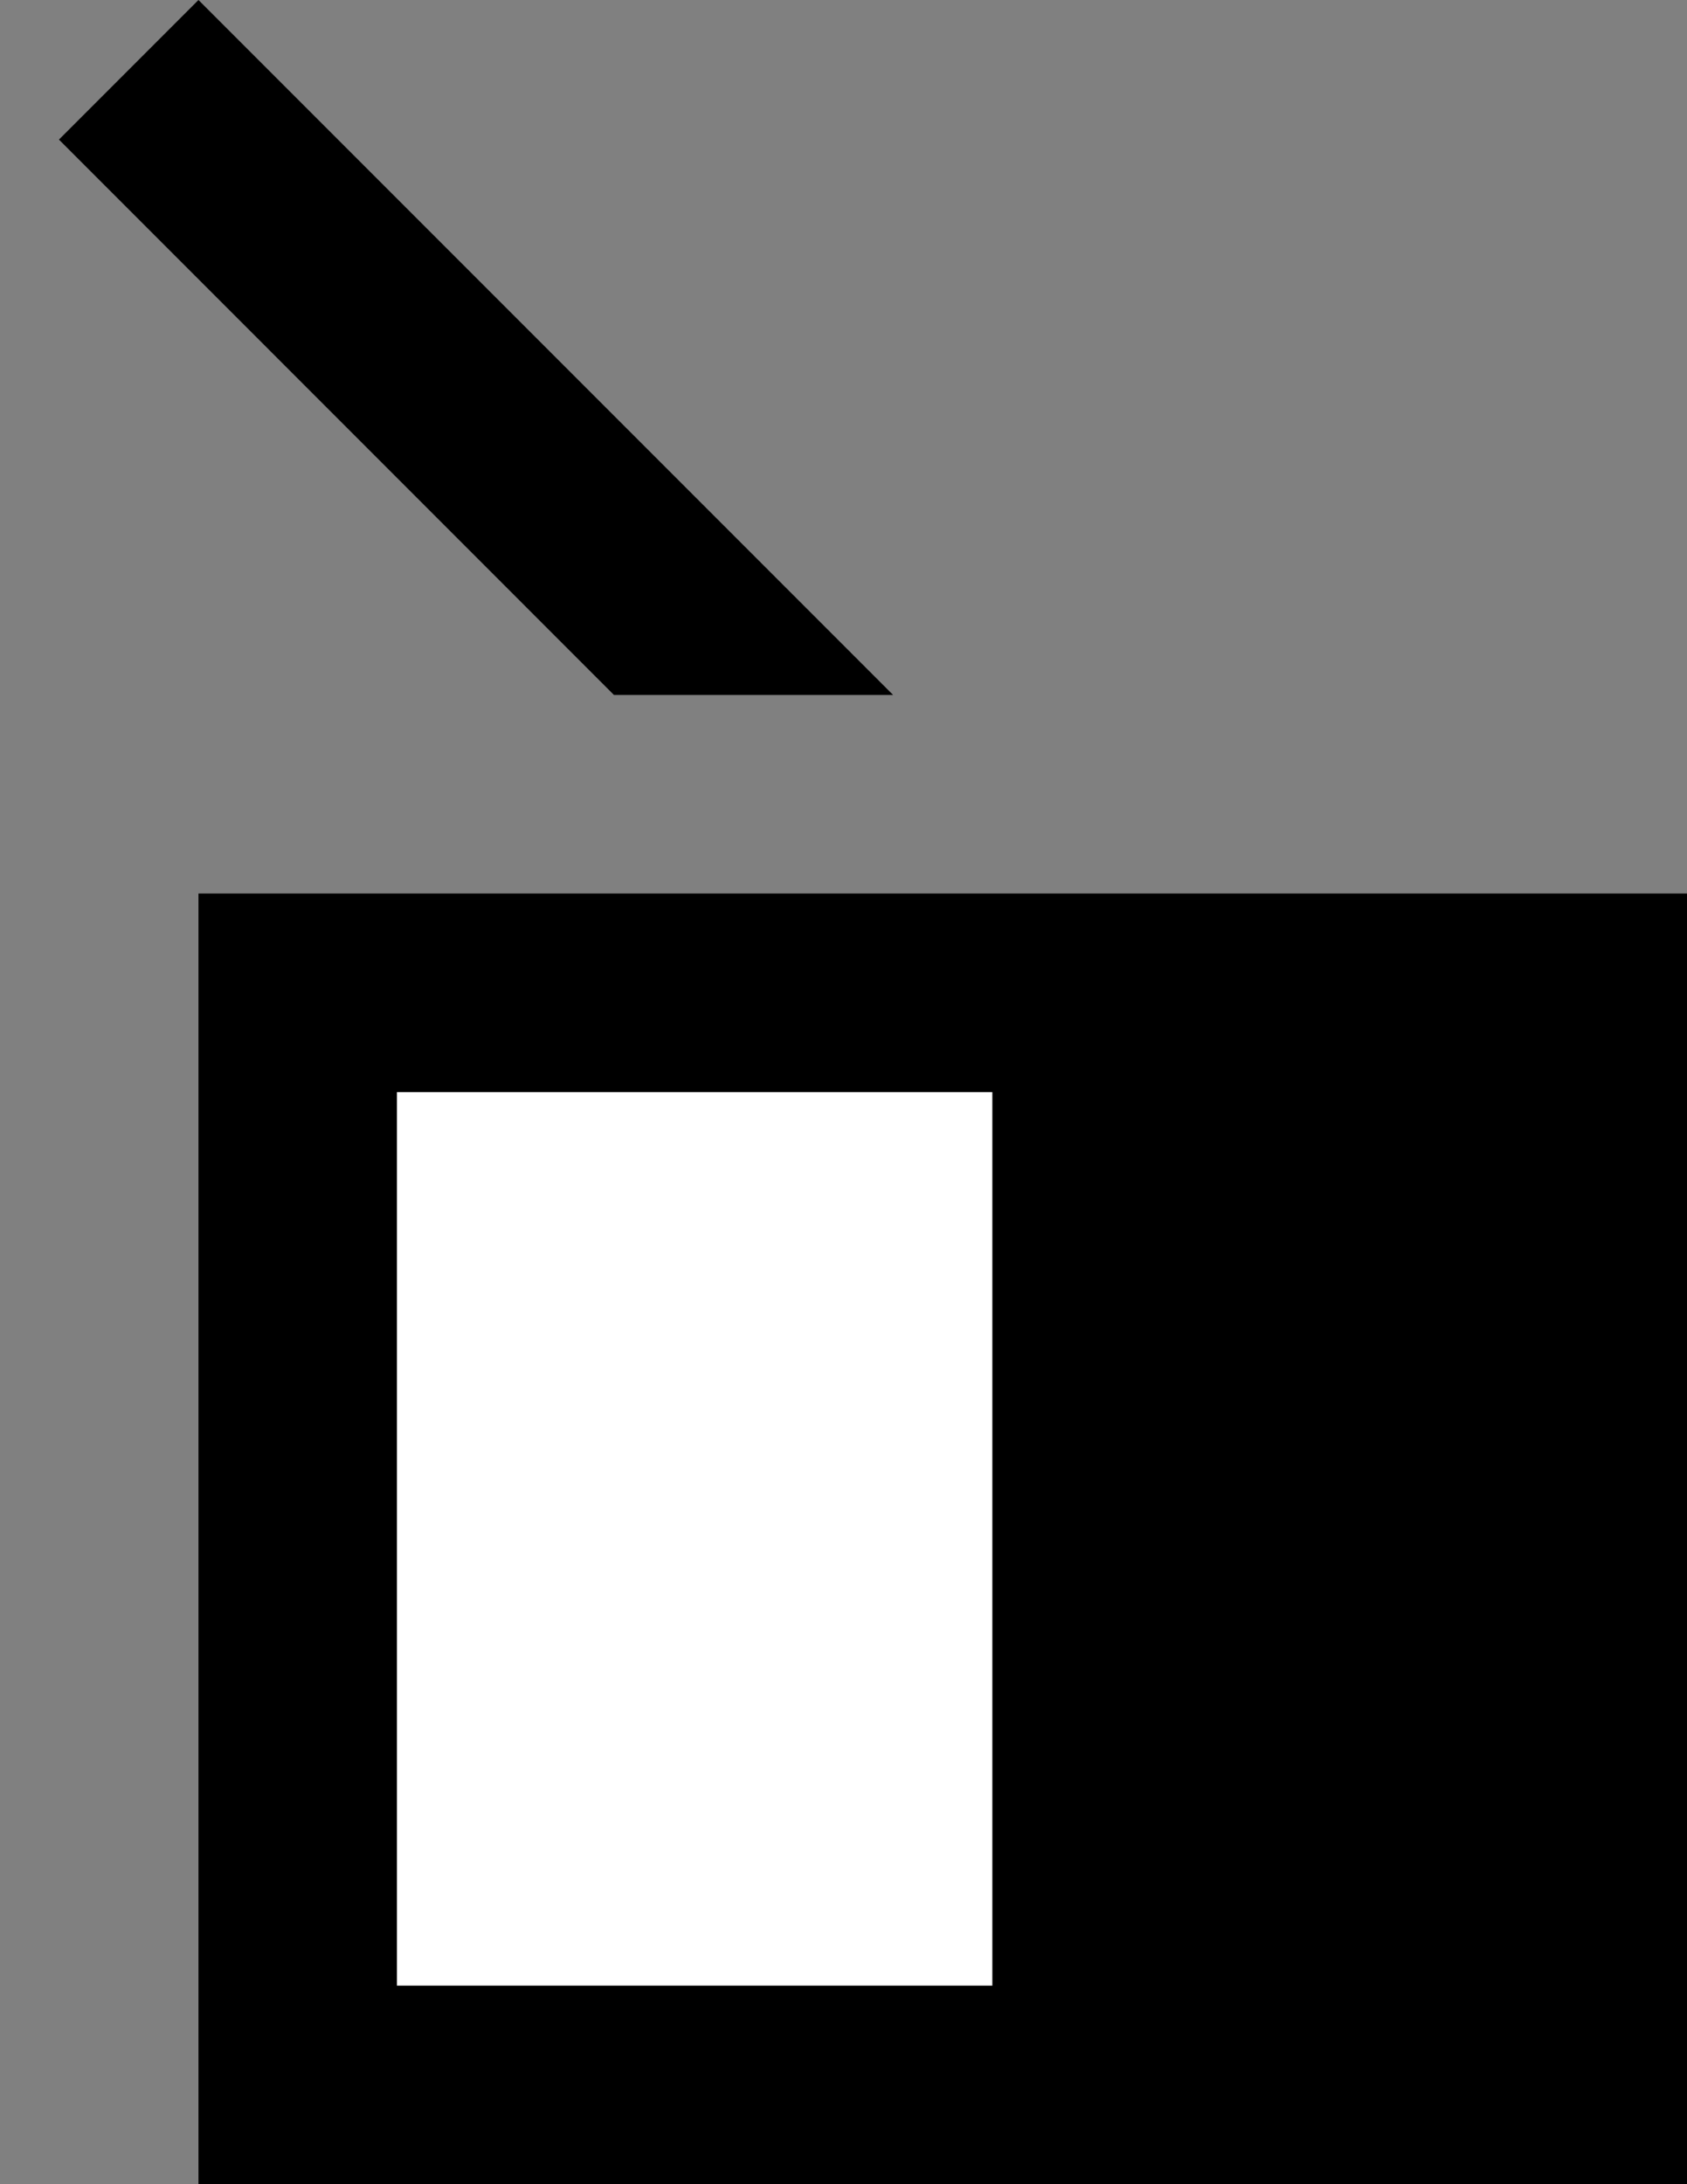 <svg xmlns="http://www.w3.org/2000/svg" width="17" height="22" version="1.0"><rect width="100%" height="100%" fill="#808080" stroke="none"/><path d="M2 9h15v13H2z"/><path fill="#fff" d="M4 11h6v9H4z"/><path d="M2 0L.594 1.406 6.187 7H9L2 0z"/></svg>